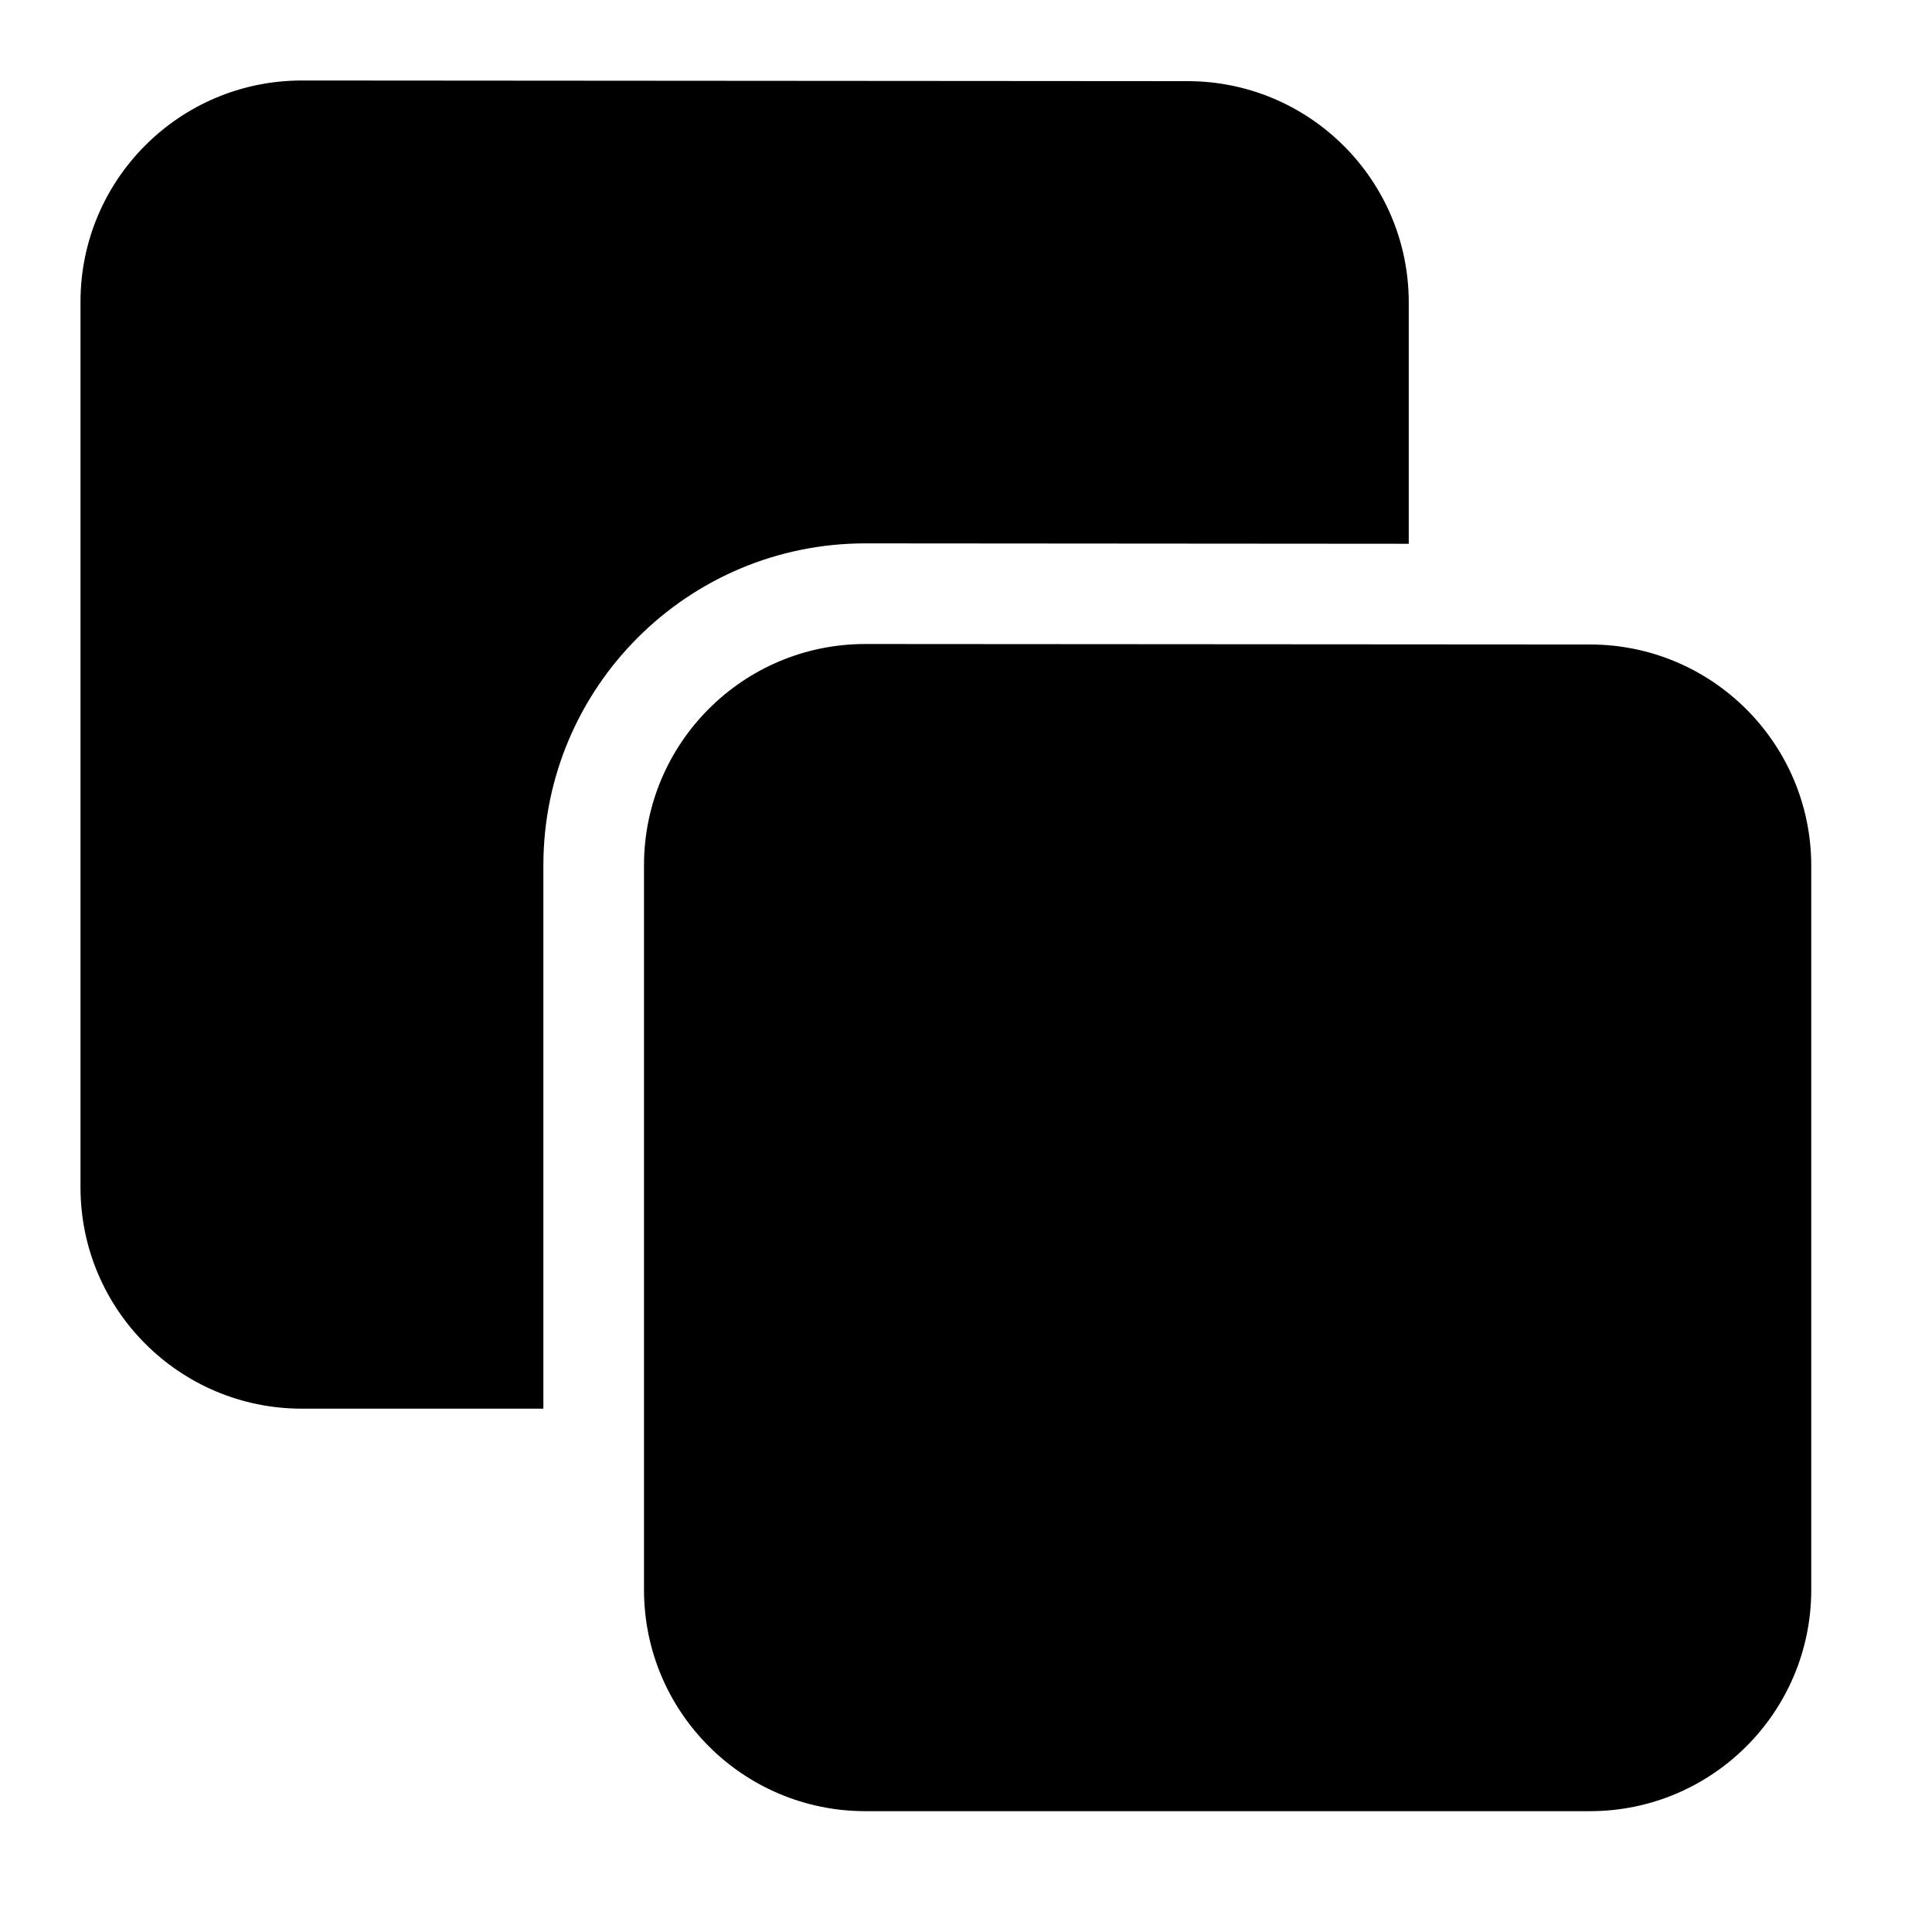 <svg width="24" height="24" viewBox="0 0 24 24" xmlns="http://www.w3.org/2000/svg">
    <path d="M8 10.75C8 9.23 9.232 7.999 10.752 8L19.752 8.006C21.27 8.007 22.5 9.238 22.5 10.756V19.749C22.5 21.267 21.269 22.499 19.75 22.499H10.75C9.231 22.499 8 21.267 8 19.749V10.75Z"/>
    <path d="M3.752 1C2.232 0.999 1 2.23 1 3.75V14.749C1 16.267 2.231 17.499 3.75 17.499H6.75V10.75C6.75 8.54 8.543 6.748 10.753 6.75L17.5 6.755V3.758C17.5 2.24 16.27 1.009 14.752 1.008L3.752 1Z"/>
</svg>
